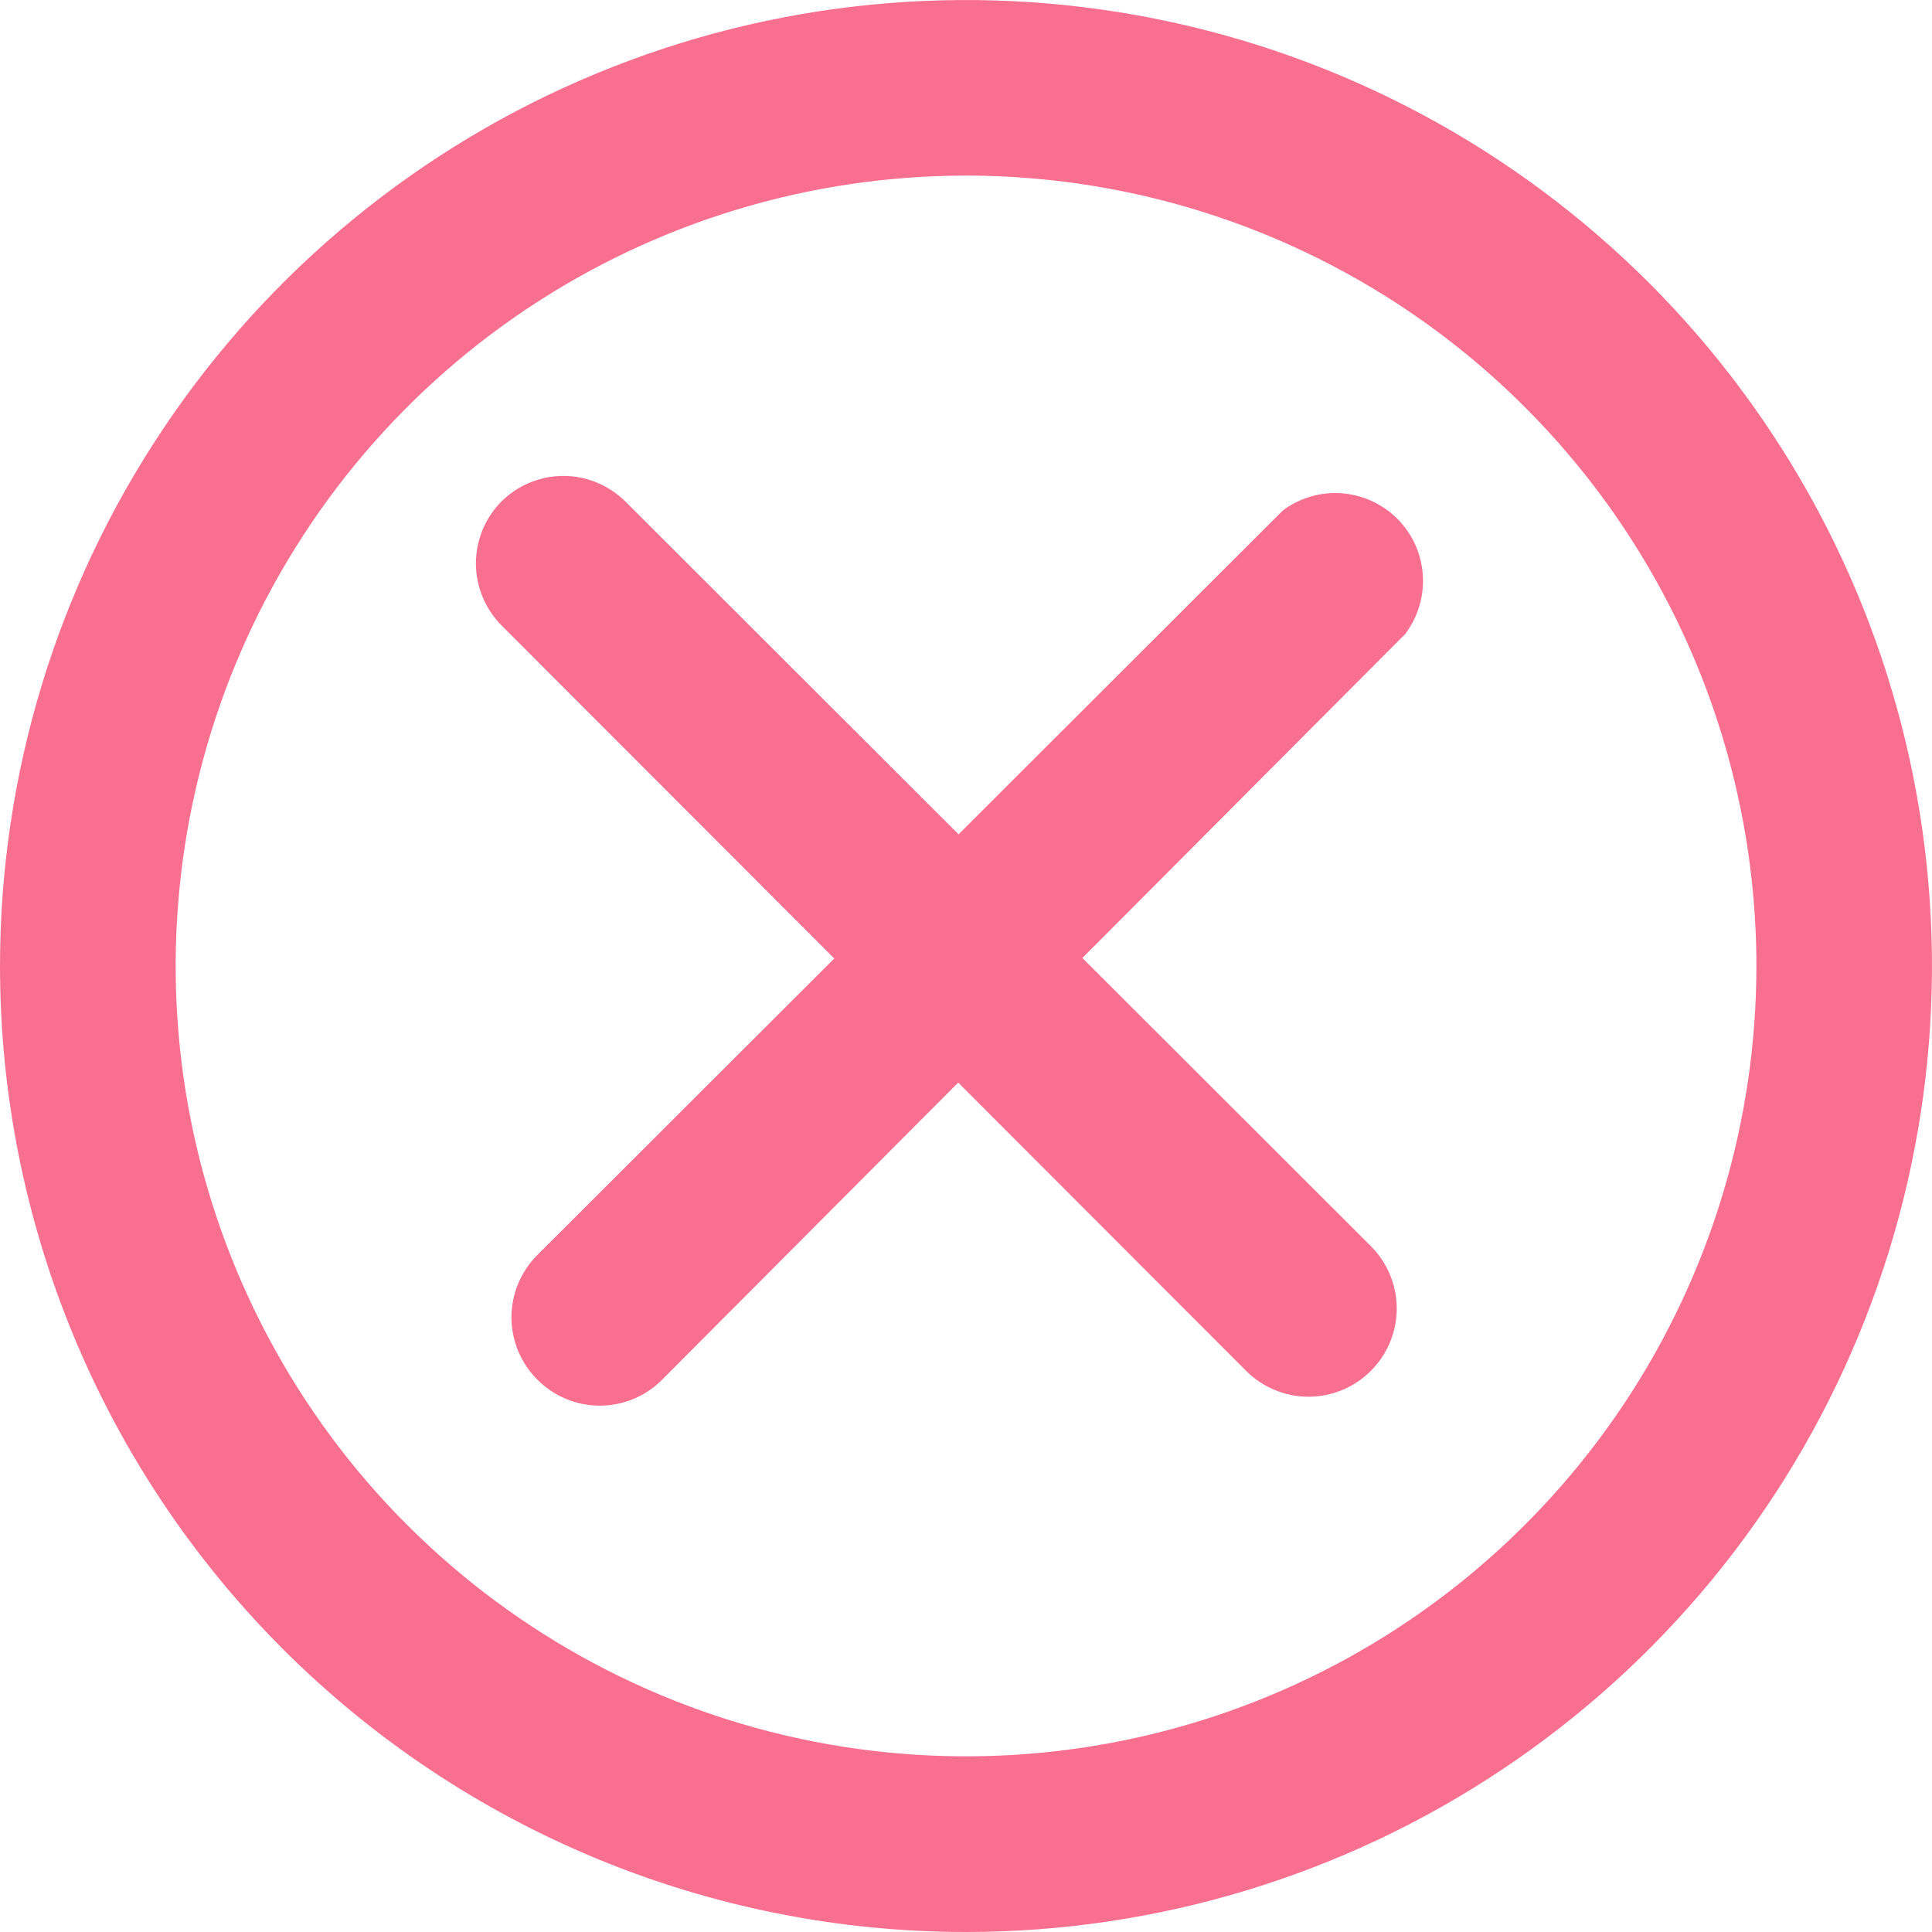 <svg width="18" height="18" viewBox="0 0 18 18" fill="none" xmlns="http://www.w3.org/2000/svg">
<path fill-rule="evenodd" clip-rule="evenodd" d="M9 1.636C7.544 1.636 6.12 2.068 4.909 2.877C3.698 3.686 2.754 4.837 2.197 6.182C1.64 7.528 1.494 9.008 1.778 10.437C2.062 11.865 2.763 13.177 3.793 14.207C4.823 15.237 6.135 15.938 7.563 16.222C8.992 16.506 10.472 16.36 11.818 15.803C13.164 15.246 14.313 14.302 15.123 13.091C15.932 11.88 16.364 10.456 16.364 9C16.364 7.047 15.588 5.174 14.207 3.793C12.826 2.412 10.953 1.636 9 1.636ZM0 9C0 7.22 0.528 5.48 1.517 4C2.506 2.52 3.911 1.366 5.556 0.685C7.2 0.004 9.01 -0.174 10.756 0.173C12.502 0.52 14.105 1.377 15.364 2.636C16.623 3.895 17.48 5.498 17.827 7.244C18.174 8.99 17.996 10.8 17.315 12.444C16.634 14.089 15.48 15.494 14 16.483C12.52 17.472 10.78 18 9 18C6.613 18 4.324 17.052 2.636 15.364C0.948 13.676 0 11.387 0 9Z" fill="#F96F90"/>
<path d="M5.007 12.854C4.93 12.778 4.87 12.687 4.828 12.588C4.787 12.488 4.765 12.381 4.765 12.273C4.765 12.165 4.787 12.058 4.828 11.958C4.87 11.859 4.93 11.768 5.007 11.692L11.954 4.754C12.112 4.637 12.307 4.581 12.504 4.596C12.7 4.612 12.884 4.697 13.023 4.838C13.161 4.978 13.244 5.163 13.256 5.36C13.269 5.556 13.21 5.751 13.091 5.908L6.169 12.854C6.093 12.931 6.002 12.992 5.903 13.033C5.803 13.075 5.696 13.096 5.588 13.096C5.48 13.096 5.373 13.075 5.273 13.033C5.174 12.992 5.083 12.931 5.007 12.854Z" fill="#F96F90"/>
<path d="M4.672 4.672C4.825 4.52 5.033 4.434 5.249 4.434C5.465 4.434 5.672 4.52 5.826 4.672L12.772 11.61C12.926 11.764 13.013 11.973 13.013 12.191C13.013 12.409 12.926 12.618 12.772 12.772C12.618 12.926 12.409 13.013 12.191 13.013C11.973 13.013 11.764 12.926 11.61 12.772L4.672 5.826C4.52 5.672 4.434 5.465 4.434 5.249C4.434 5.033 4.52 4.825 4.672 4.672Z" fill="#F96F90"/>
</svg>
